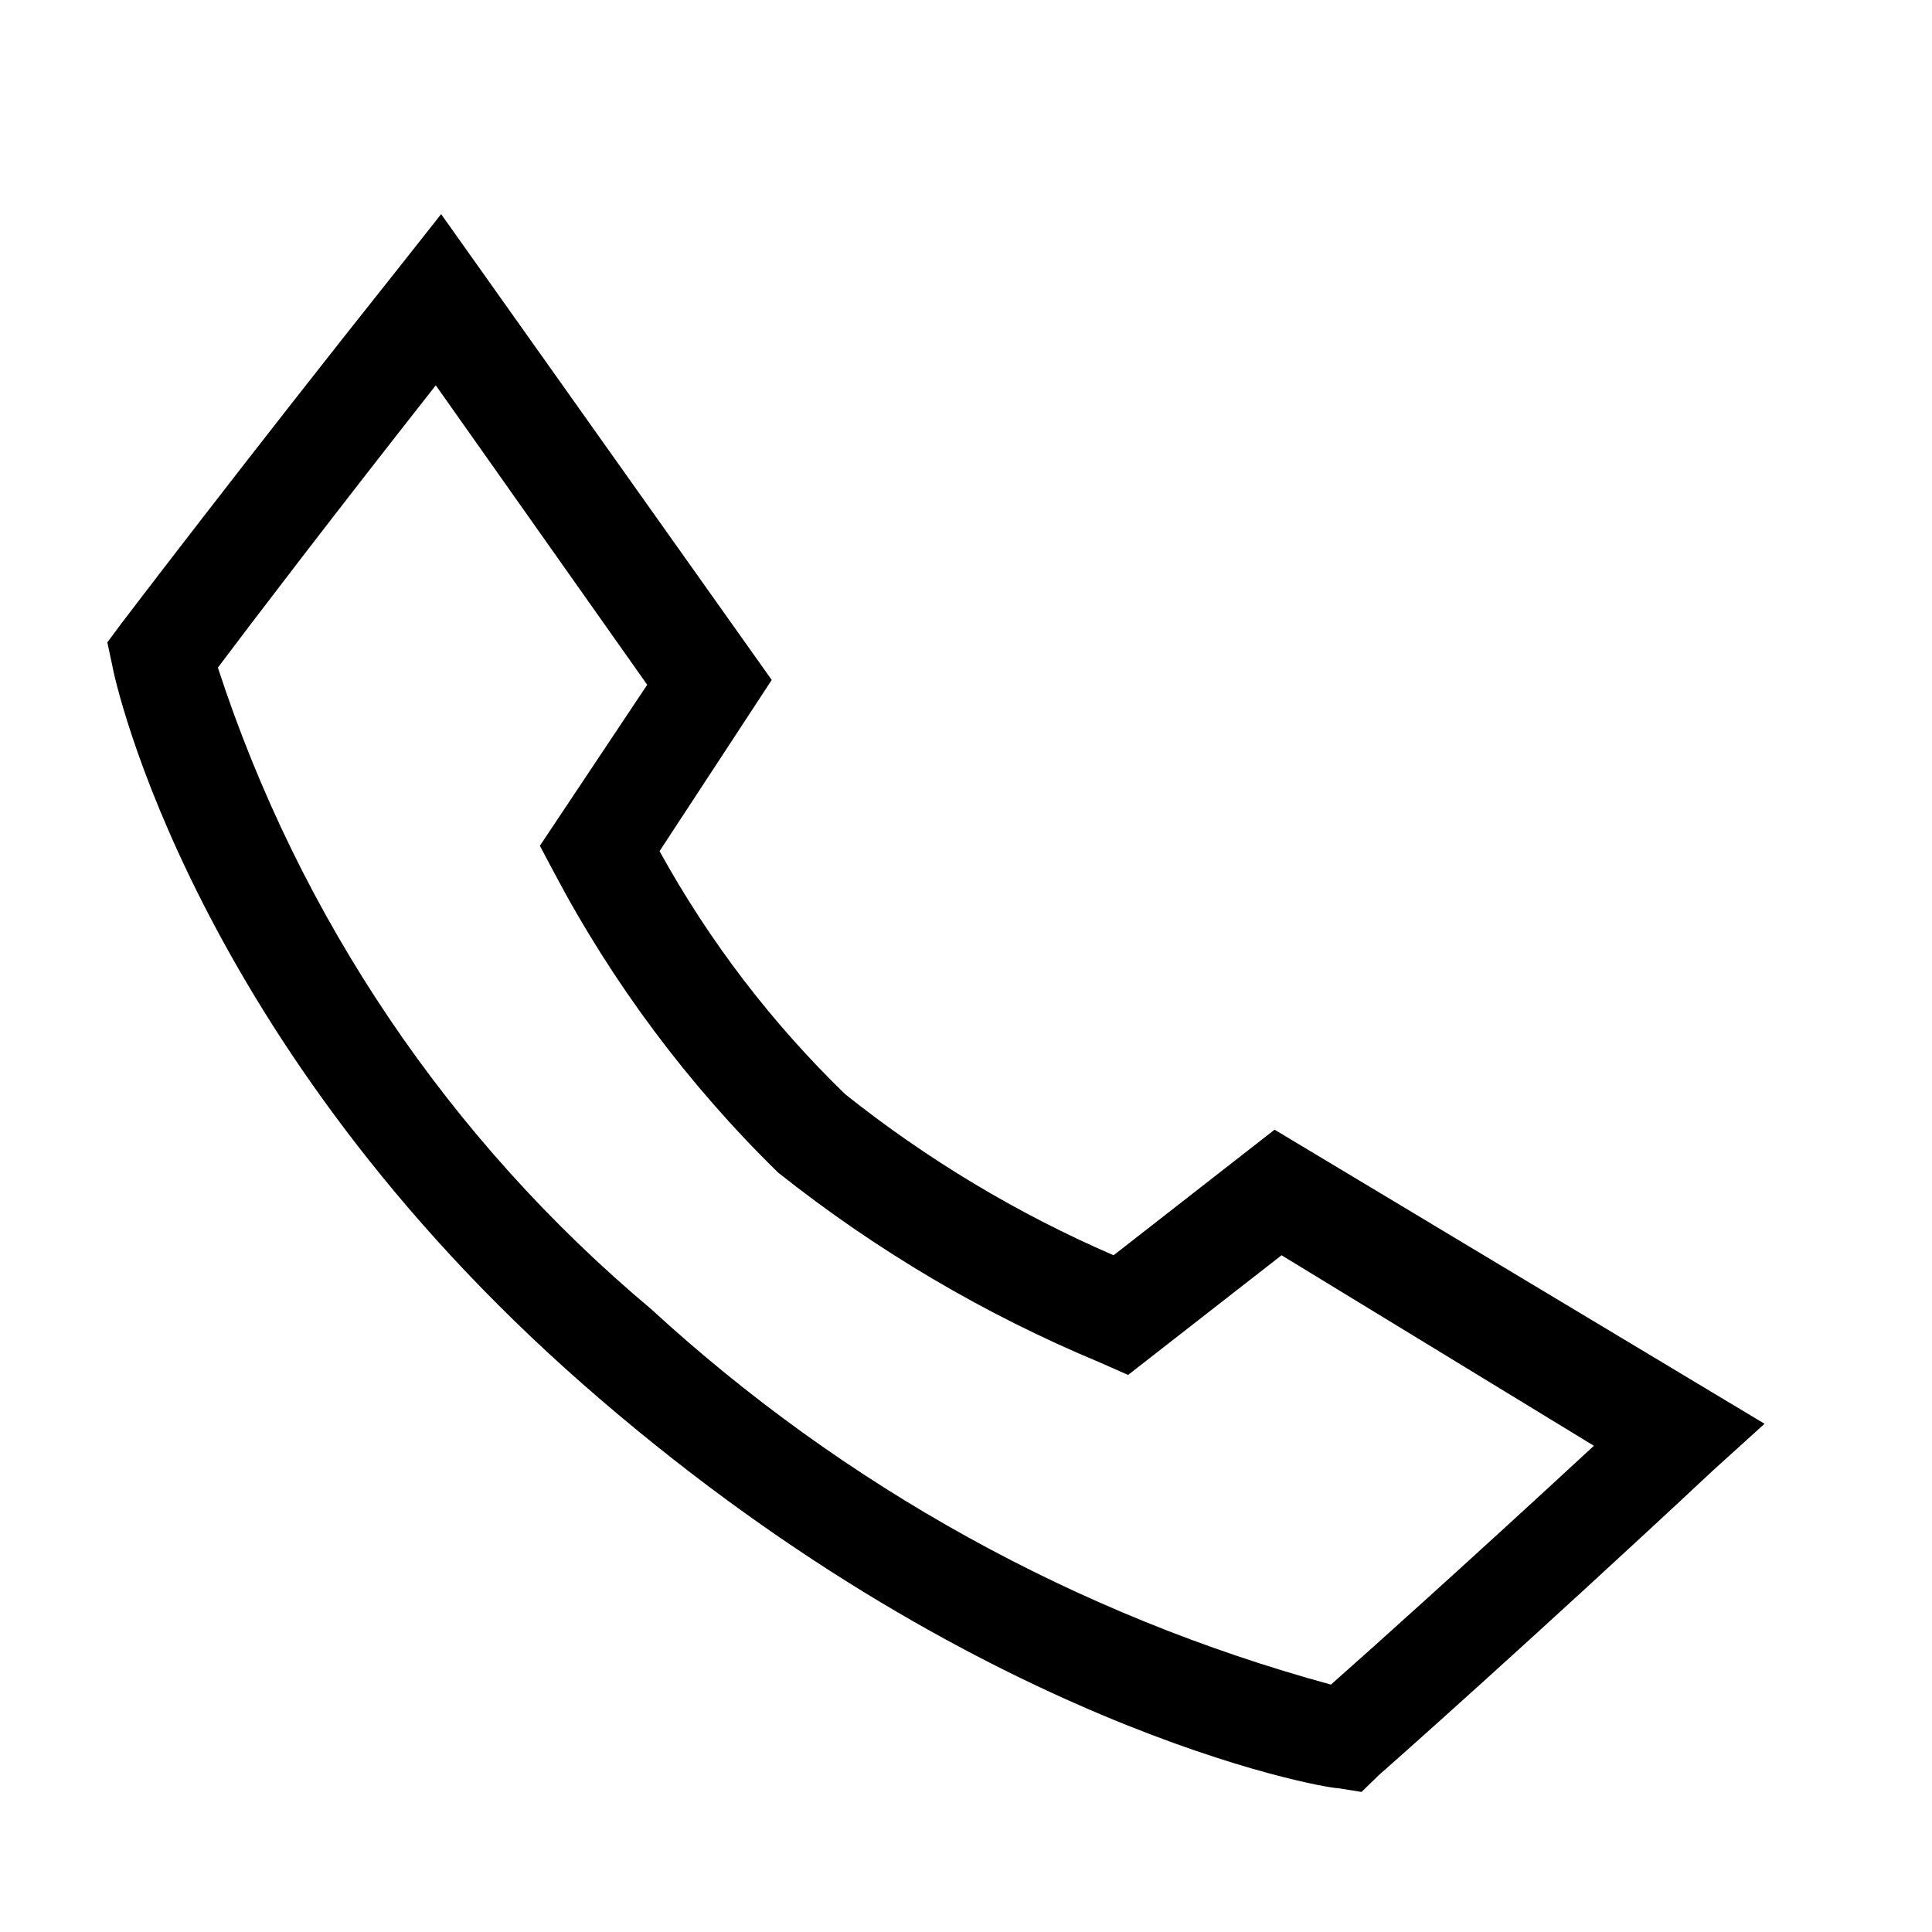 <svg width="36" height="36" viewBox="0 0 36 36" fill="none" xmlns="http://www.w3.org/2000/svg">
<path fill-rule="evenodd" clip-rule="evenodd" d="M25.37 33.39L24.93 33.32C24.65 33.32 18.13 32.17 10.87 25.8C3.61 19.43 2.14 12.7 2.09 12.39L2 11.97L2.26 11.62C2.26 11.62 4.54 8.62 7.43 4.99L8.22 3.99L14.38 12.67L12.29 15.86C13.212 17.534 14.378 19.06 15.75 20.39C17.277 21.606 18.958 22.615 20.75 23.39L23.75 21.05L32.88 26.53L31.93 27.39C28.55 30.55 25.74 33.04 25.71 33.06L25.37 33.39ZM4.06 12.44C5.578 17.1 8.374 21.241 12.13 24.39C15.733 27.702 20.078 30.102 24.8 31.39C25.56 30.72 27.44 29.03 29.7 26.94L23.88 23.39L21.02 25.62L20.5 25.39C18.346 24.493 16.327 23.301 14.5 21.85C12.824 20.212 11.414 18.323 10.32 16.25L10.06 15.76L12.06 12.76L8.12 7.18C6.2 9.62 4.66 11.64 4.06 12.44Z" fill="black"/>
</svg>
